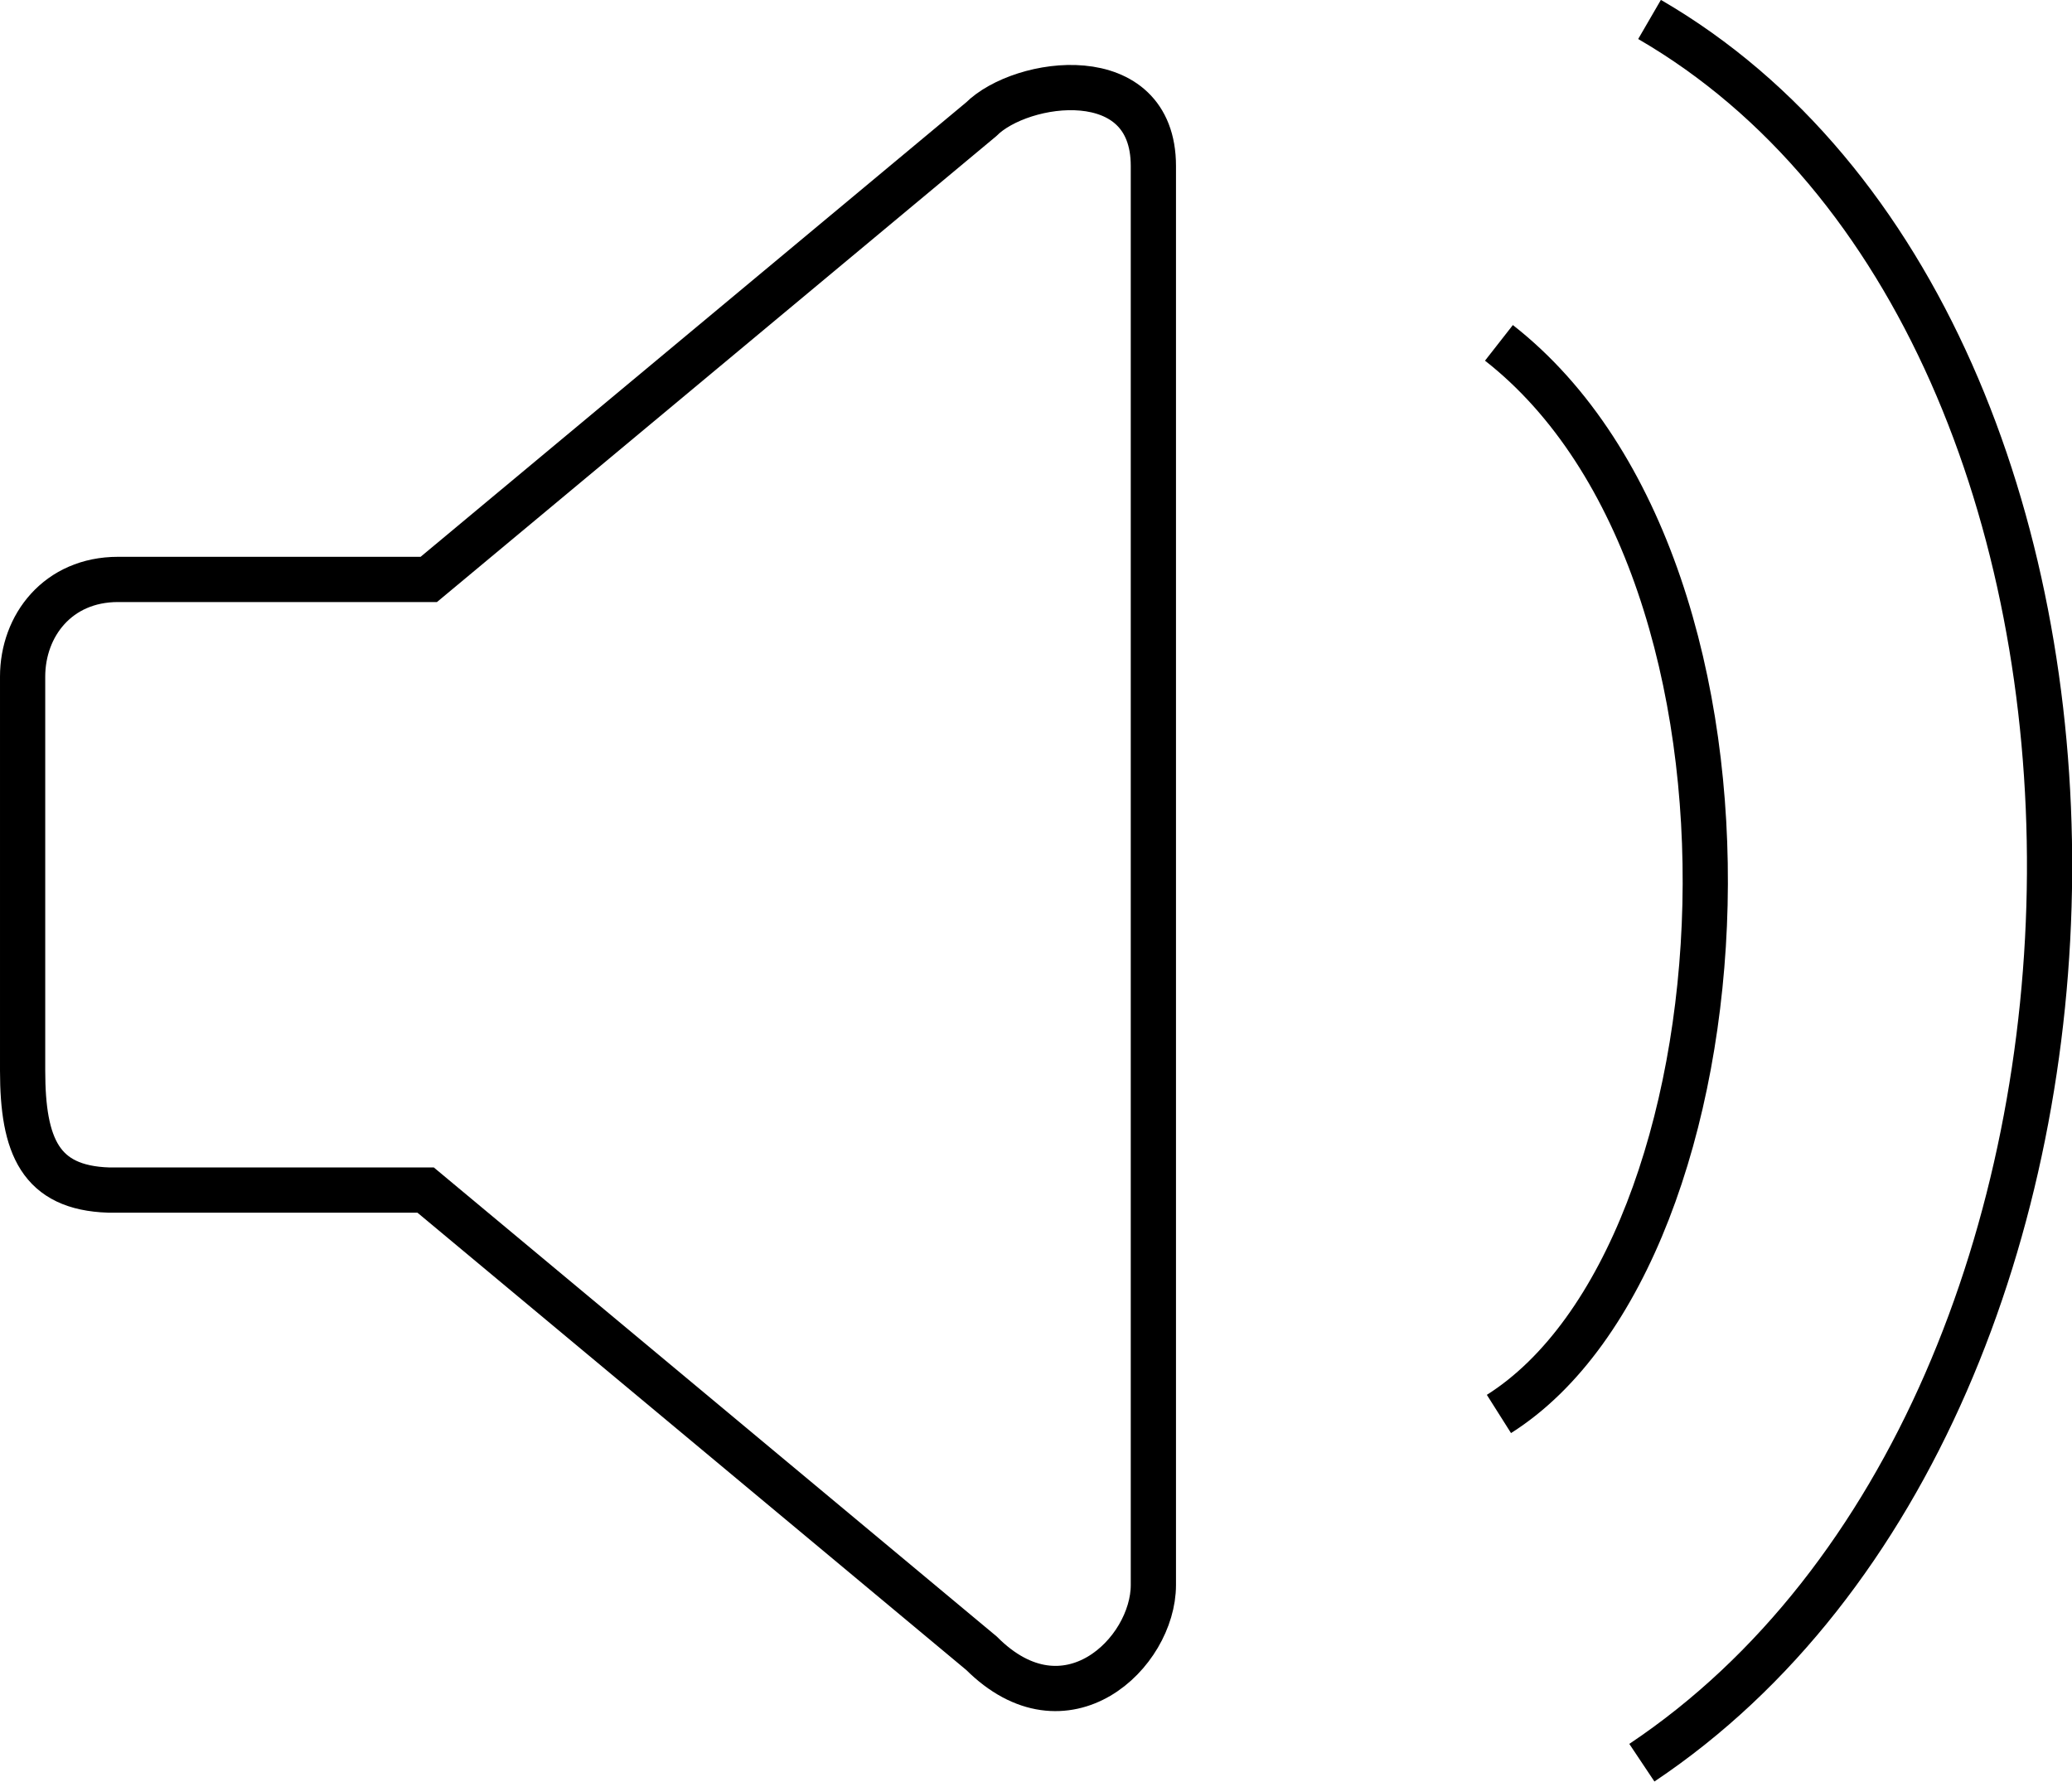 <?xml version="1.0" encoding="UTF-8"?>
<svg id="Layer_2" data-name="Layer 2" xmlns="http://www.w3.org/2000/svg" viewBox="0 0 45.81 39.39">
  <defs>
    <style>
      .cls-1 {
        fill: none;
        stroke: #000;
        stroke-miterlimit: 10;
      }
    </style>
  </defs>
  <g id="Layer_2-2" data-name="Layer 2">
    <g>
      <path class="cls-1" d="M.5,14.96c0-1.13.78-2.15,2.11-2.15h6.87L21.69,2.64c.89-.89,3.81-1.3,3.81,1.03v31.37c0,1.51-1.94,3.37-3.8,1.51l-12.29-10.24H2.4c-1.51-.05-1.9-.97-1.9-2.64v-8.69Z"/>
      <path class="cls-1" d="M33.14,7.58c6.52,5.1,5.63,20.12,0,23.68"/>
      <path class="cls-1" d="M36.47.43c11.91,6.91,11.73,30.59-.17,38.54"/>
    </g>
  </g>
</svg>